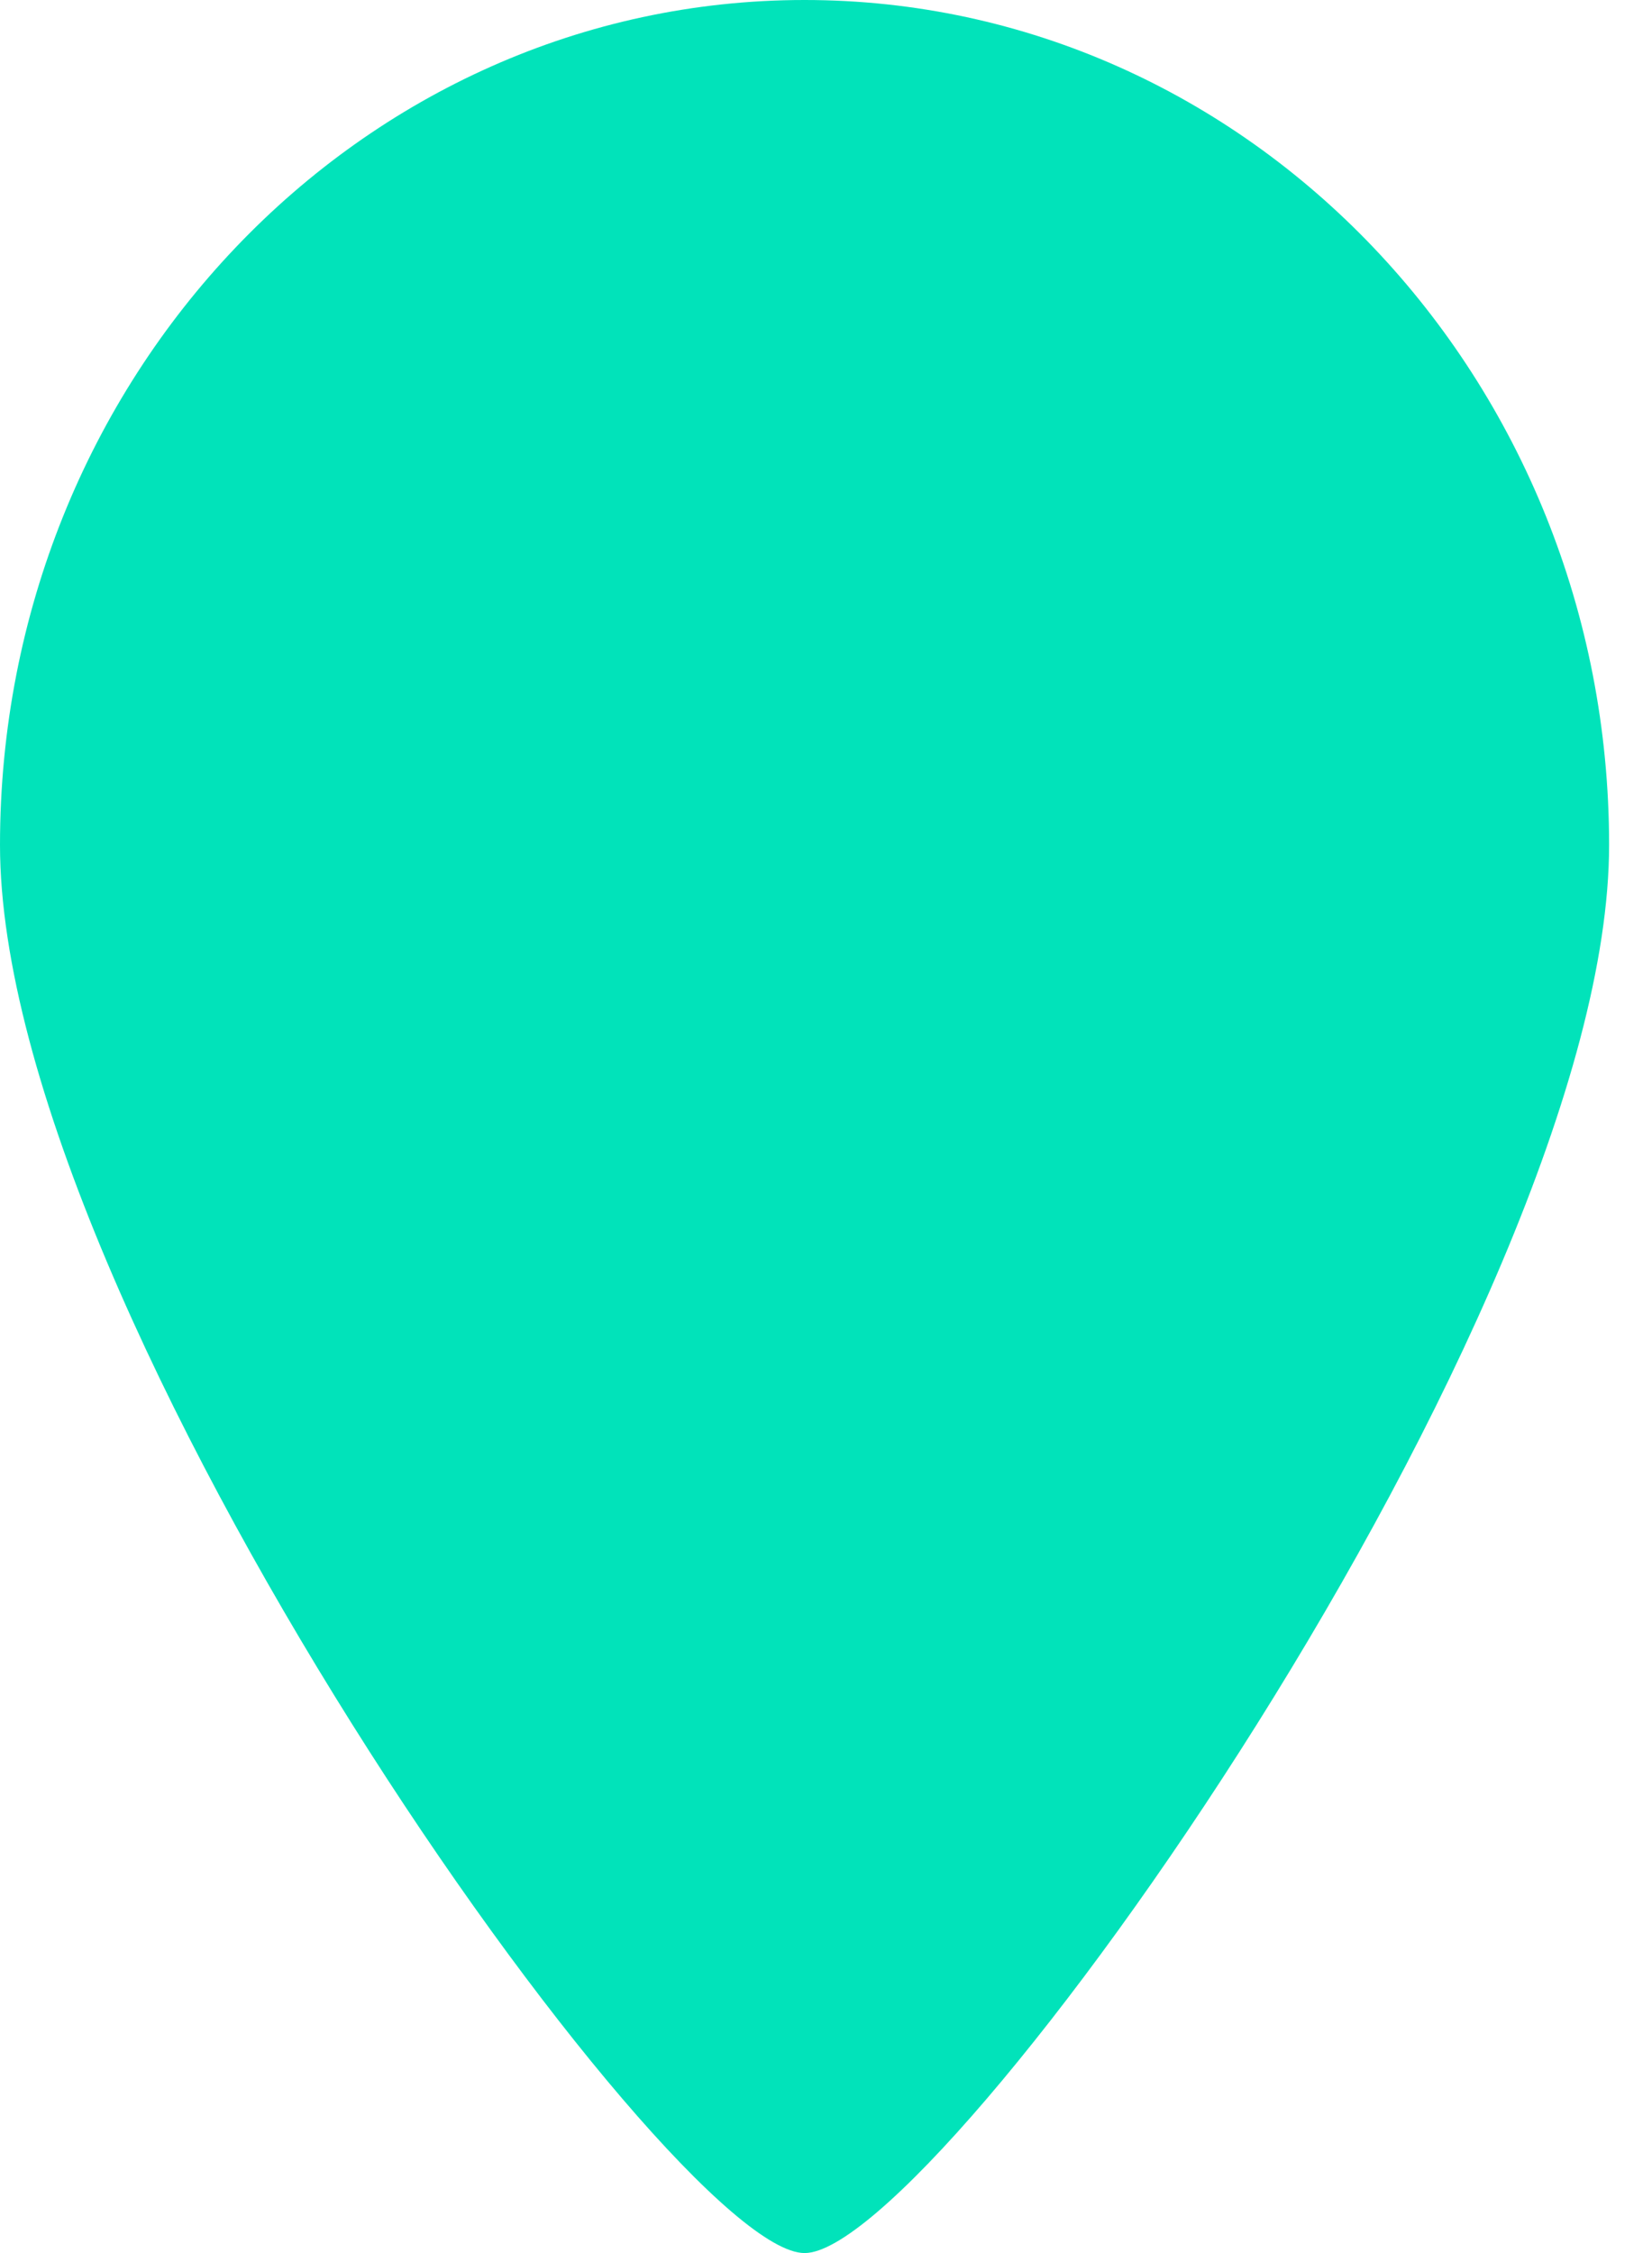 <svg width="33" height="45" viewBox="0 0 33 45" fill="none" xmlns="http://www.w3.org/2000/svg">
<path fill-rule="evenodd" clip-rule="evenodd" d="M0 16.875C0 7.556 7.196 0 16.071 0C24.947 0 32.143 7.556 32.143 16.875C32.143 26.194 18.75 45 16.072 45C13.393 45 0 26.194 0 16.875Z" fill="#01E3BA"/>
</svg>
